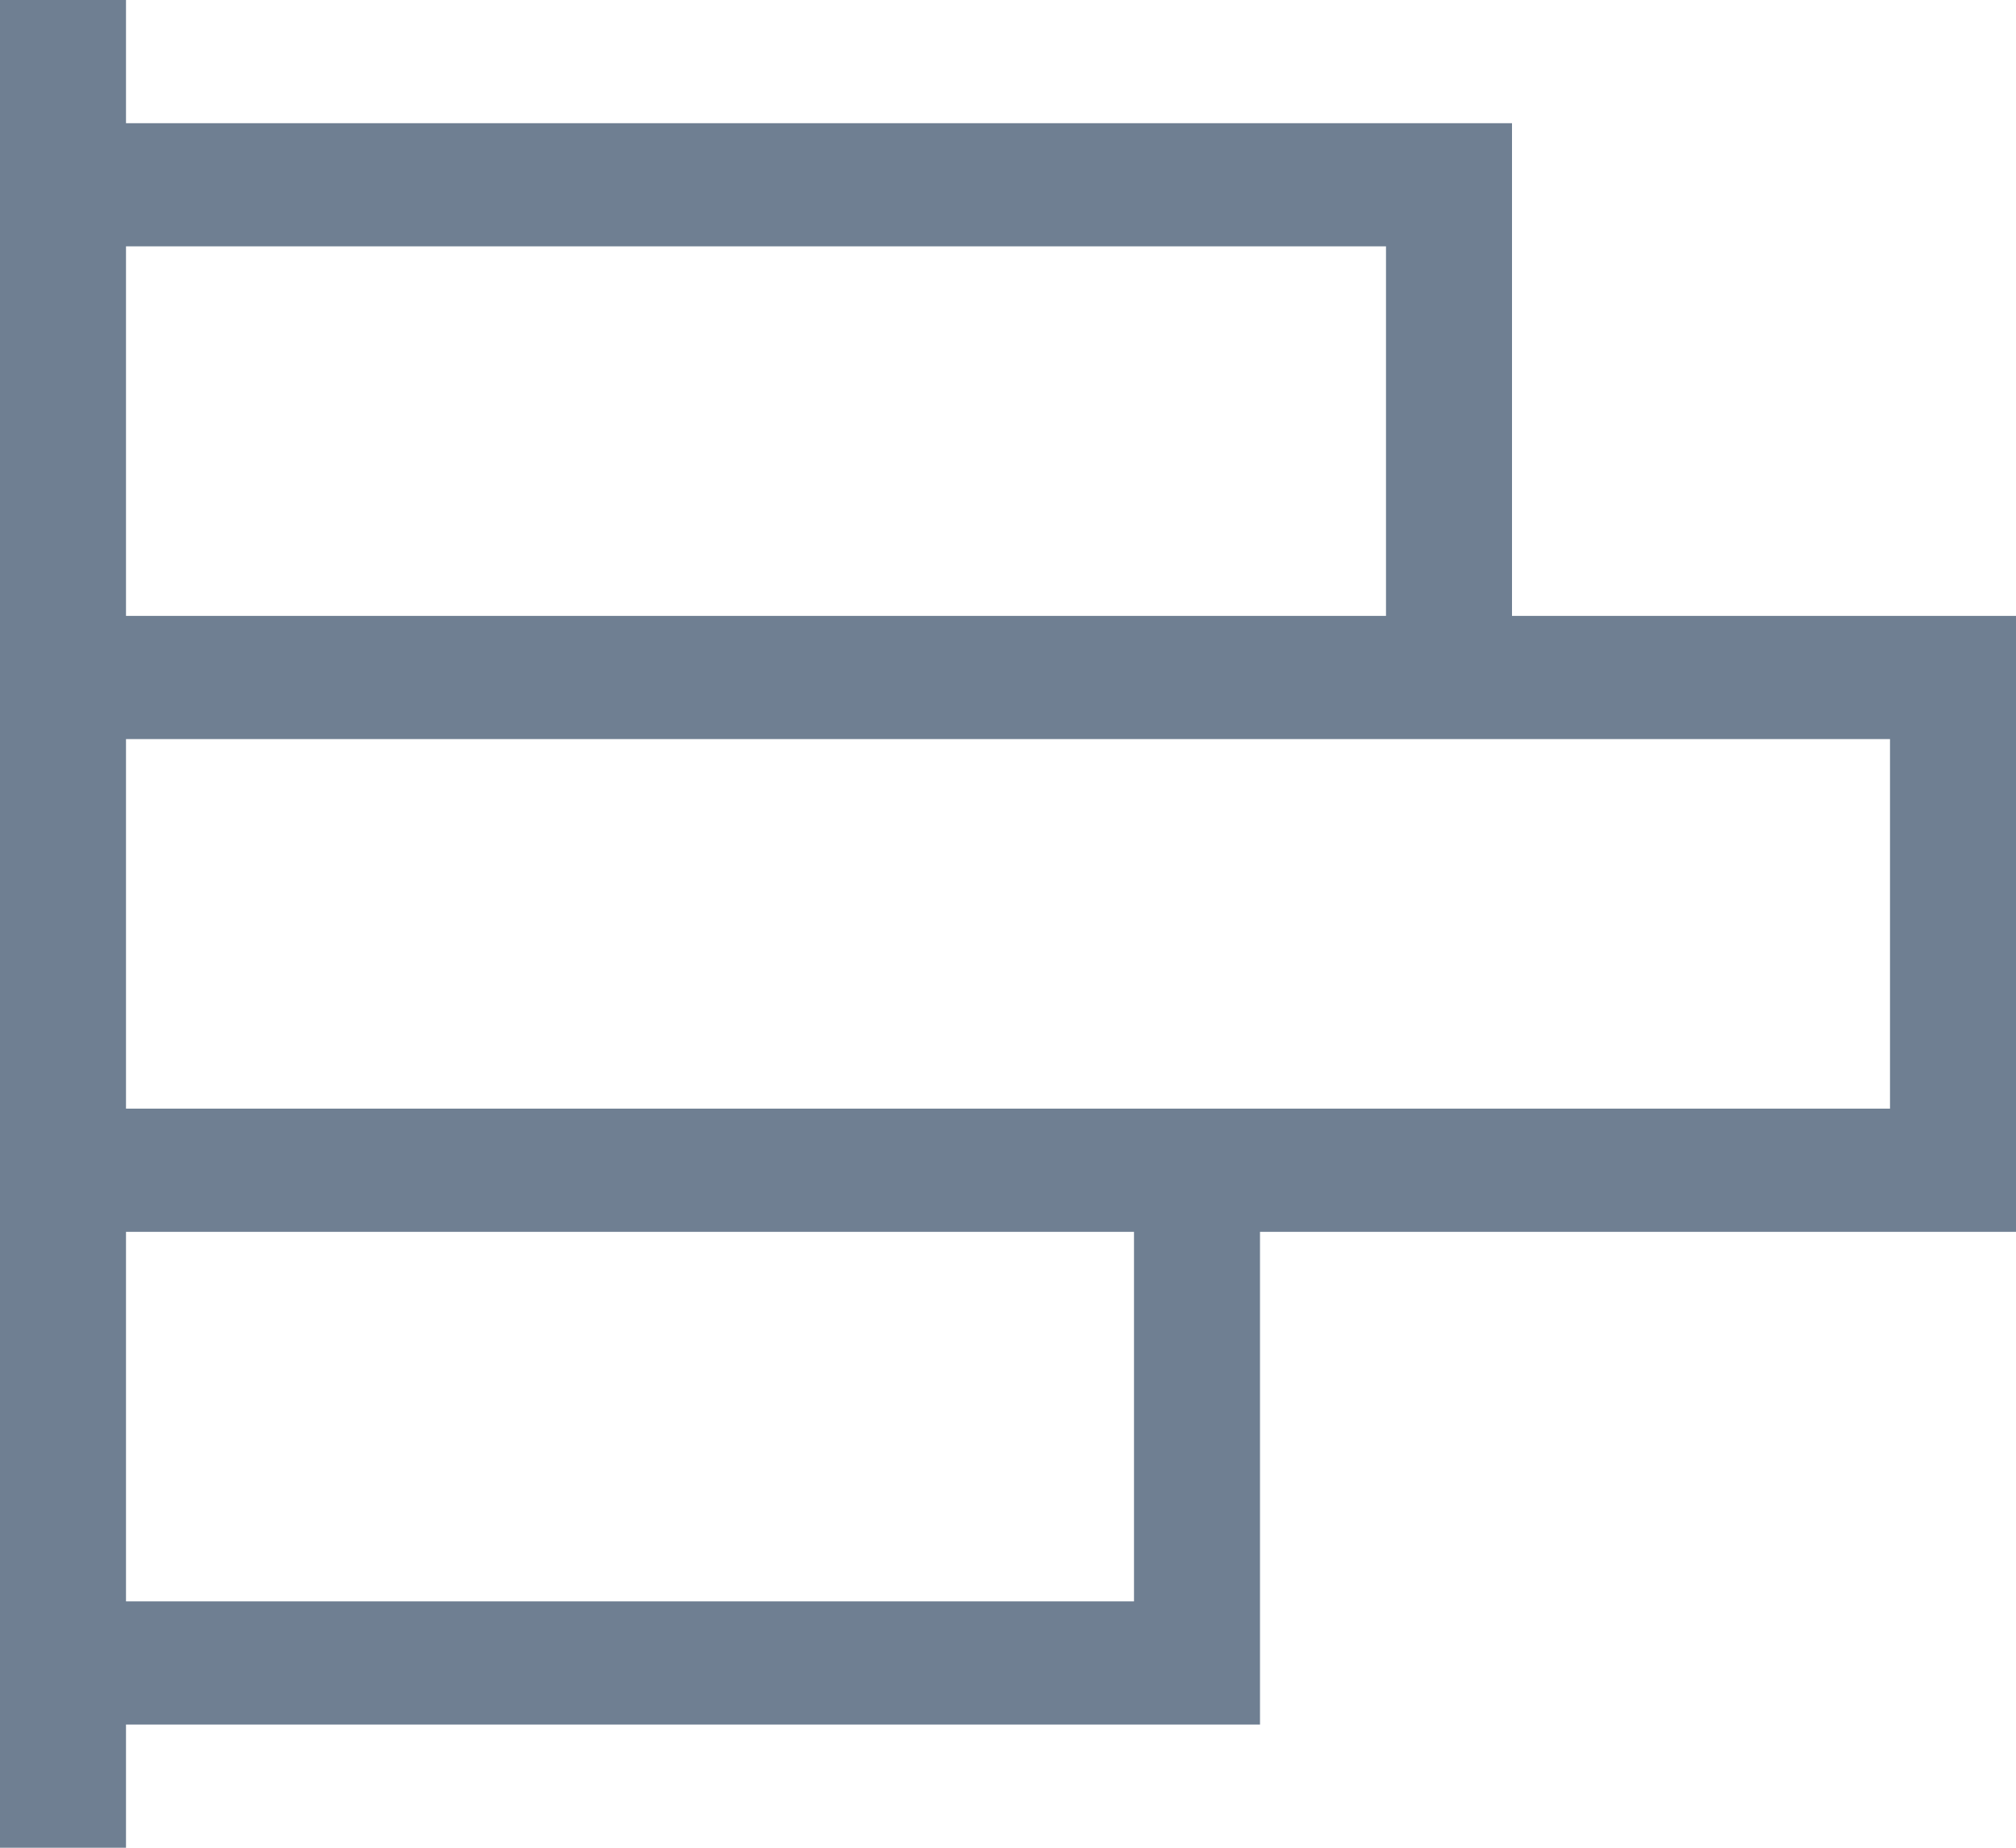 <svg width="24" height="22" viewBox="0 0 24 22" fill="none" xmlns="http://www.w3.org/2000/svg">
<path d="M24 7.333V14.667H15V20.533H1.5V22H0V0H1.5V1.467H18V7.333H24ZM1.5 2.933V7.333H16.5V2.933H1.5ZM13.5 19.067V14.667H1.5V19.067H13.5ZM22.5 13.2V8.8H1.5V13.2H22.5Z" fill="#6F7F92"/>
</svg>
